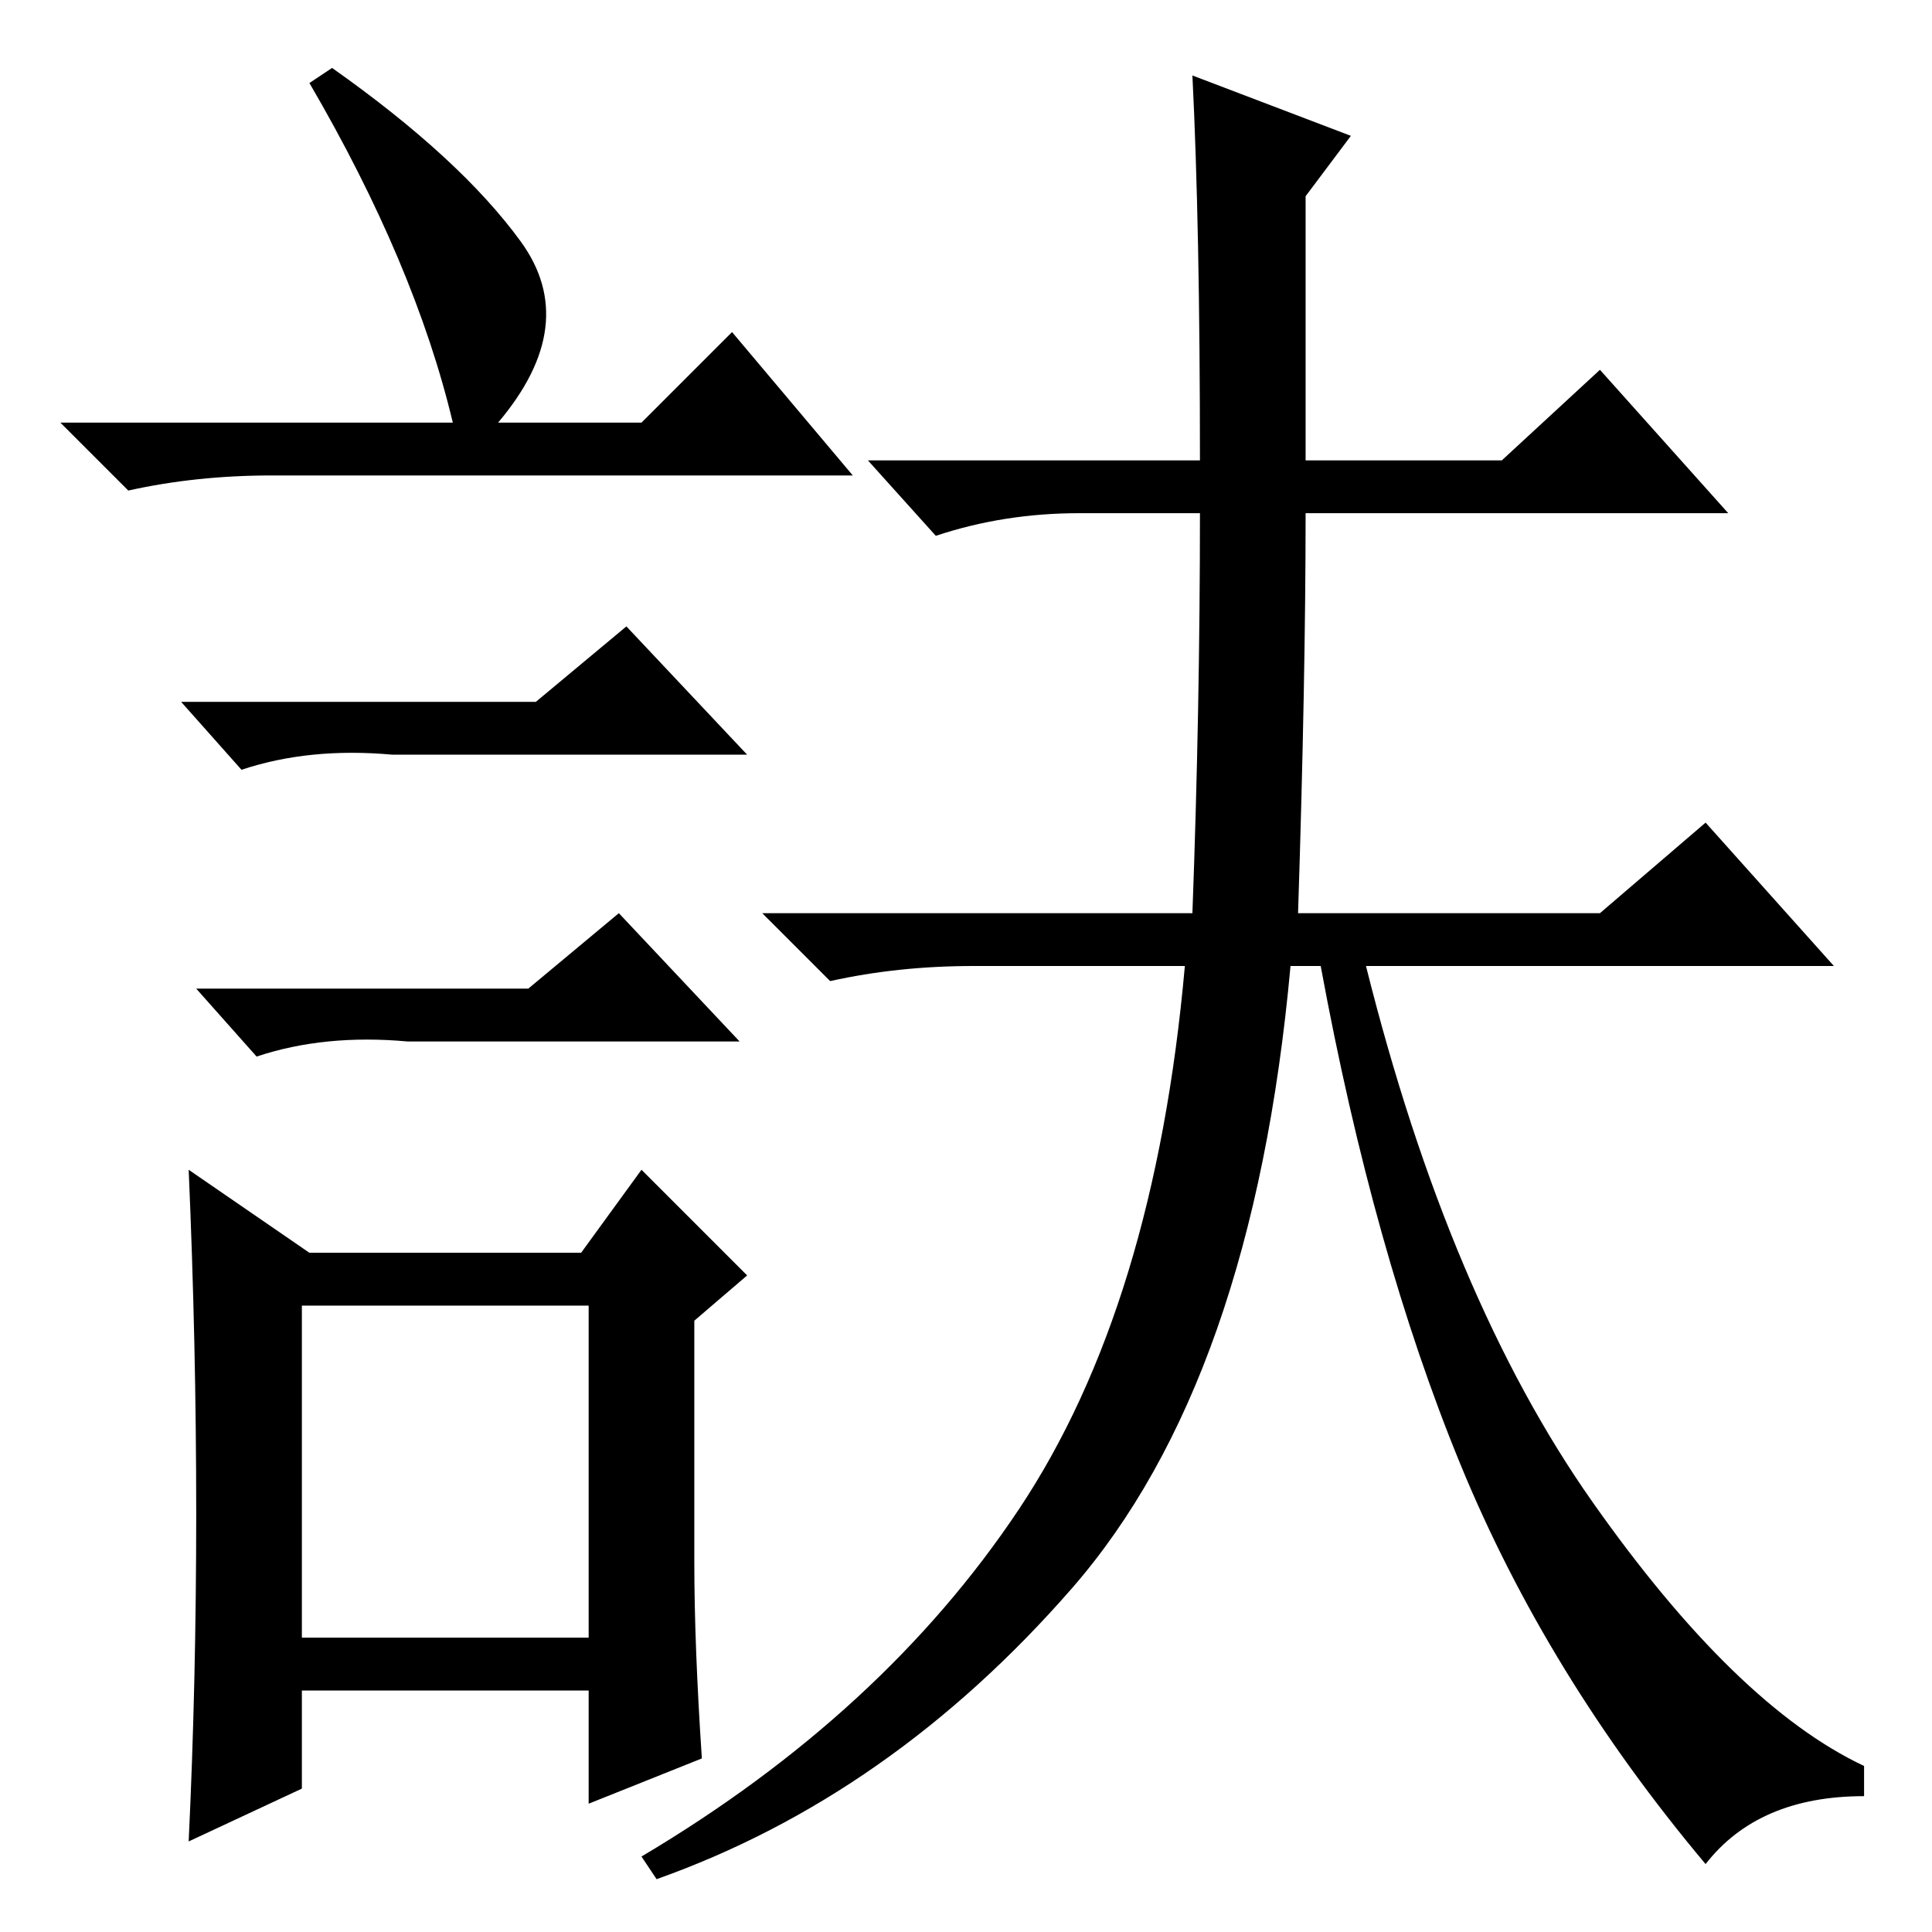 <?xml version="1.0" standalone="no"?>
<!DOCTYPE svg PUBLIC "-//W3C//DTD SVG 1.1//EN" "http://www.w3.org/Graphics/SVG/1.1/DTD/svg11.dtd" >
<svg xmlns="http://www.w3.org/2000/svg" xmlns:xlink="http://www.w3.org/1999/xlink" version="1.1" viewBox="0 -36 256 256">
  <g transform="matrix(1 0 0 -1 0 220)">
   <path fill="currentColor"
d="M158 246l21 -8l-6 -8v-35h26l13 12l17 -19h-56q0 -22 -1 -53h40l14 12l17 -19h-62q11 -44 30 -71t36 -35v-4q-14 0 -21 -9q-21 25 -32.5 53t-18.5 66h-4q-5 -55 -29 -82.5t-55 -38.5l-2 3q32 19 50 46t22 72h-28q-10 0 -19 -2l-9 9h57q1 27 1 53h-16q-10 0 -19 -3l-9 10
h44q0 31 -1 51zM44 247q17 -12 25 -23t-3 -24h19l12 12l16 -19h-77q-10 0 -19 -2l-9 9h52q-5 21 -19 45zM40 39h38v44h-38v-44zM71 163l12 10l16 -17h-47q-11 1 -20 -2l-8 9h47zM70 125l12 10l16 -17h-44q-11 1 -20 -2l-8 9h44zM92 49q0 -11 1 -26l-15 -6v15h-38v-13l-15 -7
q1 21 1 43.5t-1 45.5l16 -11h36l8 11l14 -14l-7 -6v-32z" />
  </g>

</svg>
